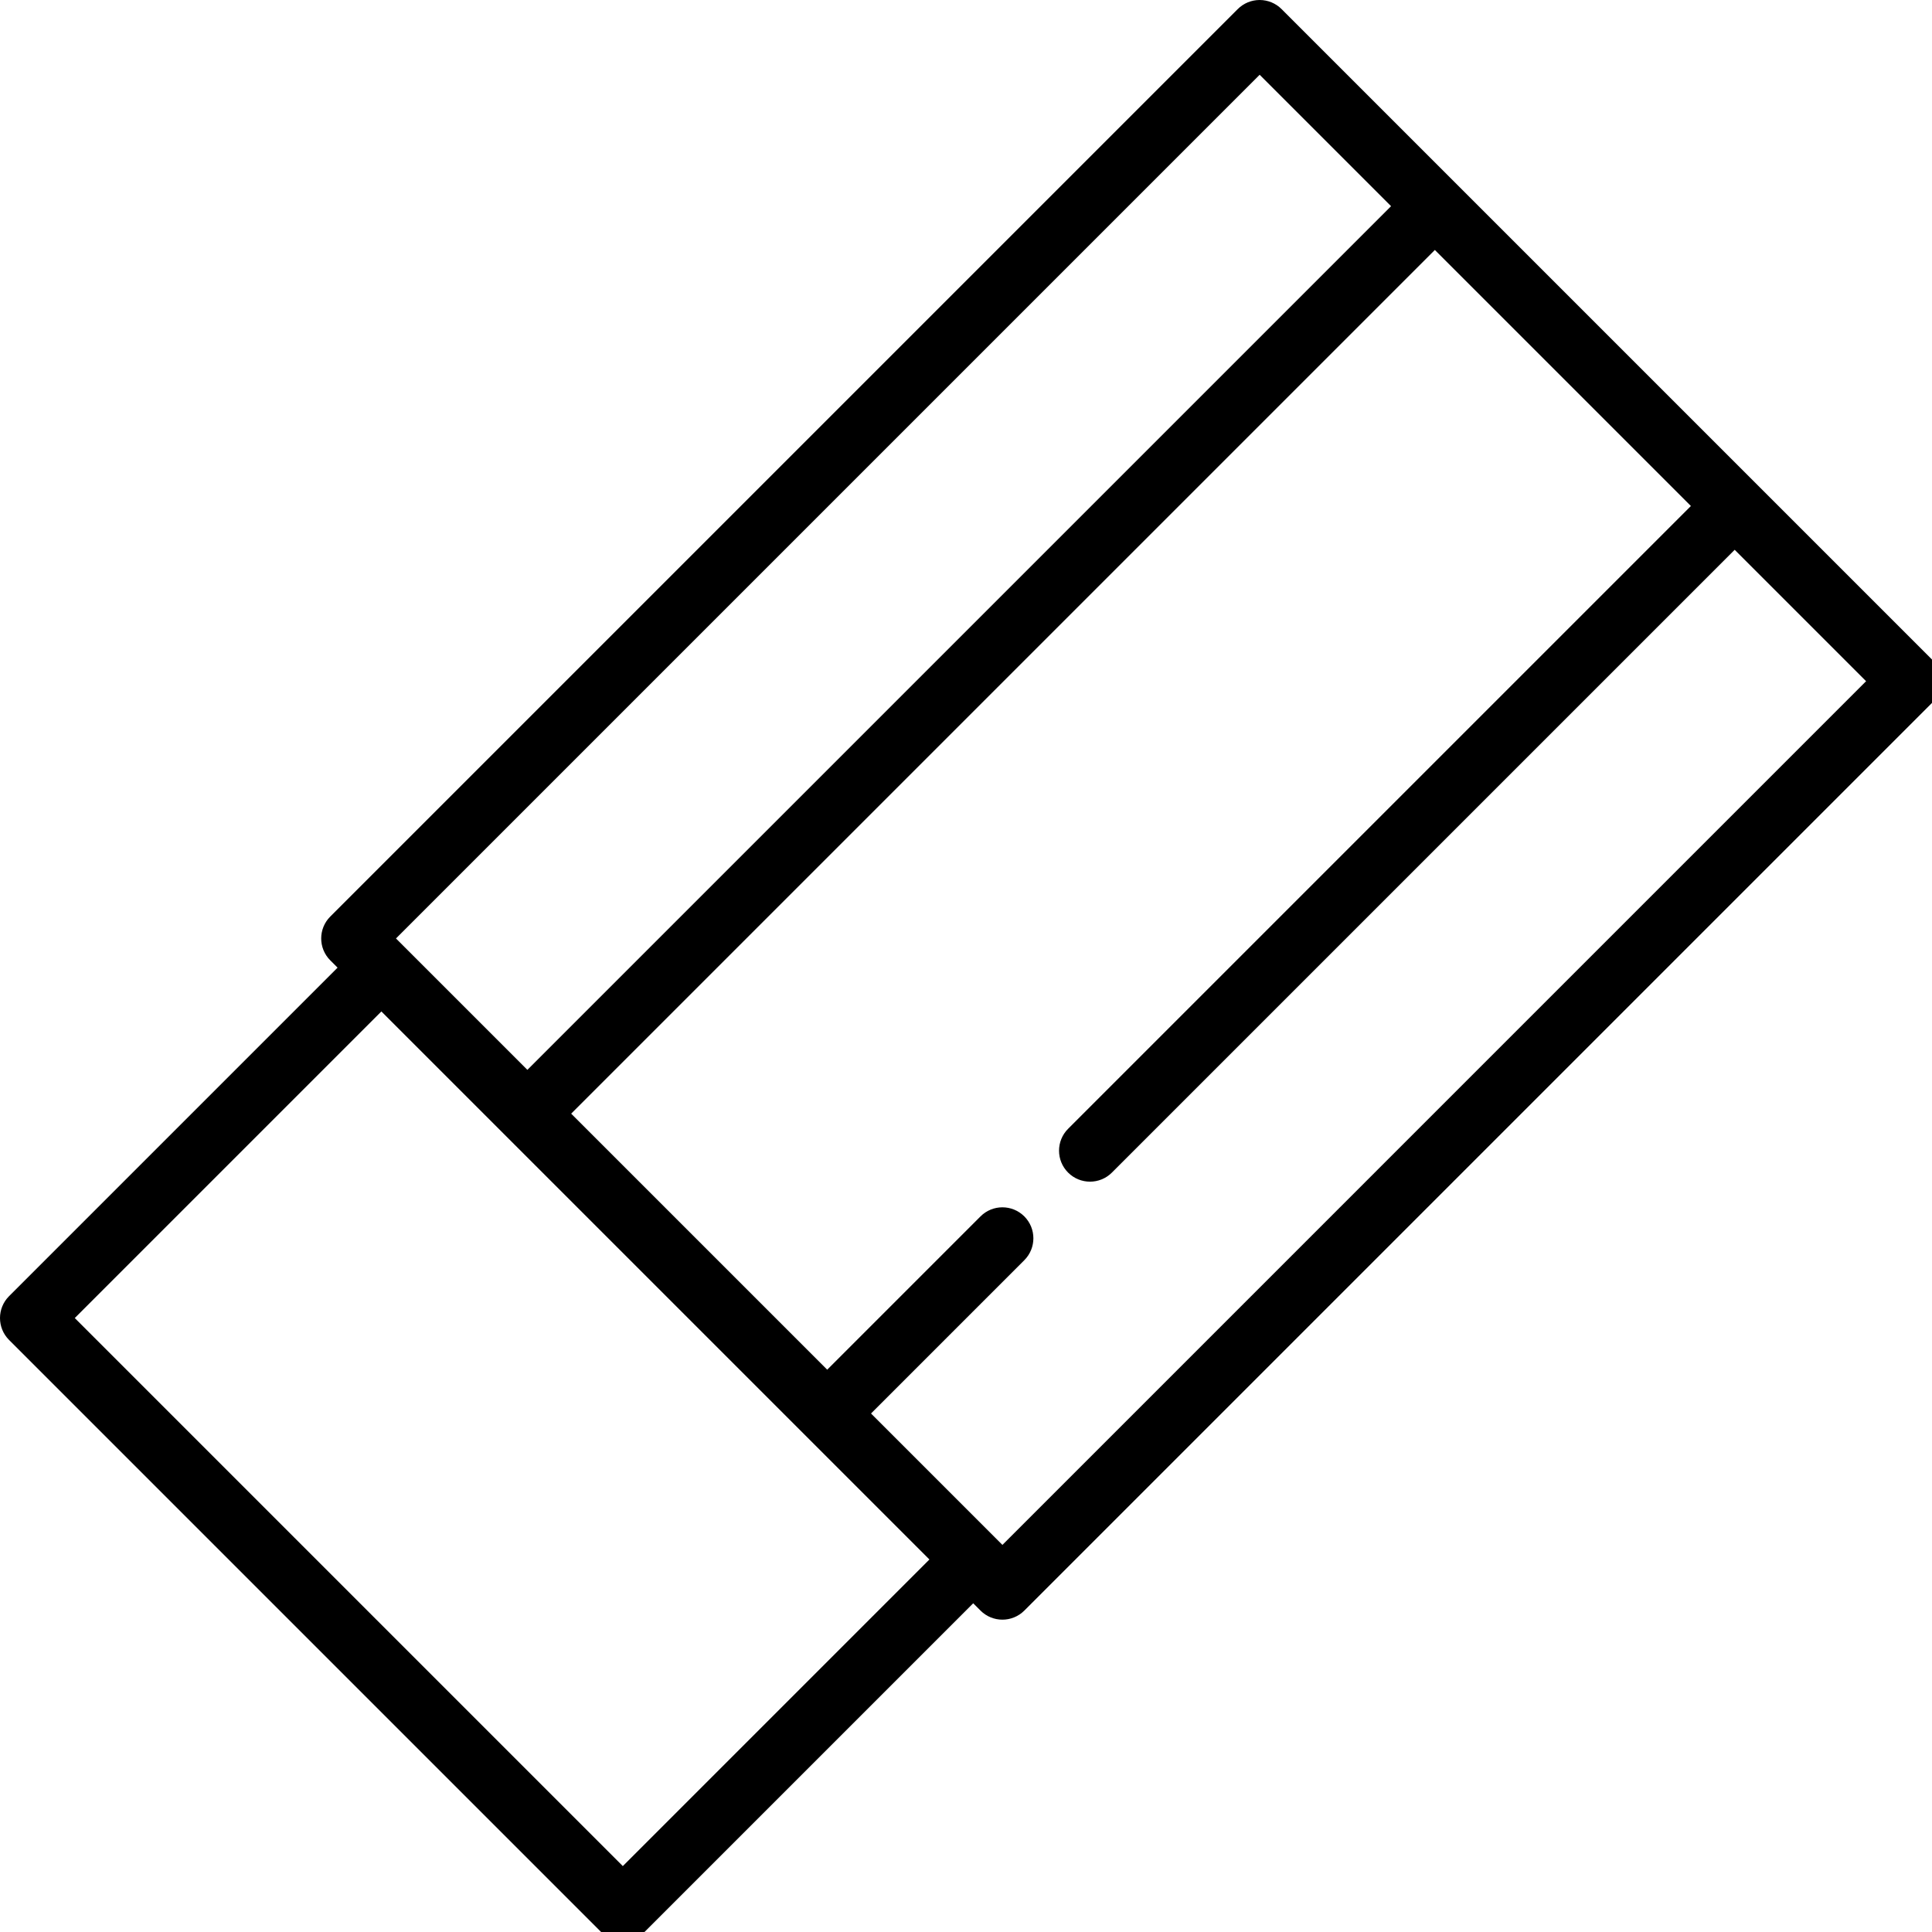 <?xml version="1.0" encoding="UTF-8" standalone="no"?>
<svg
   xmlns:dc="http://purl.org/dc/elements/1.1/"
   xmlns:cc="http://creativecommons.org/ns#"
   xmlns:rdf="http://www.w3.org/1999/02/22-rdf-syntax-ns#"
   xmlns:svg="http://www.w3.org/2000/svg"
   xmlns="http://www.w3.org/2000/svg"
   xmlns:sodipodi="http://sodipodi.sourceforge.net/DTD/sodipodi-0.dtd"
   xmlns:inkscape="http://www.inkscape.org/namespaces/inkscape"
   version="1.1"
   id="Layer_1"
   x="0px"
   y="0px"
   viewBox="0 0 34.657 34.657"
   xml:space="preserve"
   sodipodi:docname="eraser_scaled.svg"
   width="34.657"
   height="34.657"
   inkscape:version="1.0 (9f2f71dc58, 2020-08-02)"><defs
   id="defs224" /><sodipodi:namedview
   pagecolor="#ffffff"
   bordercolor="#666666"
   borderopacity="1"
   objecttolerance="10"
   gridtolerance="10"
   guidetolerance="10"
   inkscape:pageopacity="0"
   inkscape:pageshadow="2"
   inkscape:window-width="959"
   inkscape:window-height="1028"
   id="namedview222"
   showgrid="false"
   inkscape:zoom="2.9547466"
   inkscape:cx="50.658541"
   inkscape:cy="59.866365"
   inkscape:window-x="960"
   inkscape:window-y="25"
   inkscape:window-maximized="0"
   inkscape:current-layer="g187" />
<g
   id="g189"
   style="opacity:1"
   transform="matrix(0.068,0,0,0.068,1.6922395e-5,0)">
	<g
   id="g187">
		<path
   d="M 509.607,173.926 338.073,2.393 C 336.542,0.861 334.463,0 332.297,0 330.131,0 328.052,0.861 326.52,2.393 L 87.126,241.787 c -3.191,3.191 -3.191,8.364 0,11.554 l 1.926,1.926 -86.659,86.659 c -3.191,3.191 -3.191,8.364 0,11.554 L 158.52,509.607 c 1.595,1.595 3.686,2.393 5.777,2.393 2.09,0 4.182,-0.797 5.777,-2.393 l 86.659,-86.659 1.926,1.926 c 1.595,1.595 3.686,2.393 5.777,2.393 2.09,0 4.182,-0.797 5.777,-2.393 L 509.607,185.48 c 1.533,-1.532 2.393,-3.61 2.393,-5.777 0,-2.167 -0.861,-4.245 -2.393,-5.777 z m -177.31,-154.201 34.664,34.663 -227.84,227.84 -32.732,-32.732 c -0.011,-0.011 -1.931,-1.931 -1.931,-1.931 z m -168,472.551 -144.572,-144.574 80.881,-80.881 144.572,144.572 z m 100.139,-84.733 -1.921,-1.921 c -0.011,-0.011 -32.743,-32.743 -32.743,-32.743 l 40.44,-40.44 c 3.191,-3.191 3.191,-8.364 0,-11.554 -3.191,-3.191 -8.364,-3.191 -11.554,0 l -40.44,40.44 -67.544,-67.544 227.84,-227.84 67.544,67.544 -164.292,164.29 c -3.191,3.191 -3.191,8.364 0,11.554 1.595,1.596 3.686,2.393 5.777,2.393 2.091,0 4.182,-0.797 5.777,-2.393 l 164.291,-164.29 34.664,34.663 z"
   id="path185" />
	</g>
</g>
<g
   id="g191"
   transform="translate(2.5e-4)">
</g>
<g
   id="g193"
   transform="translate(2.5e-4)">
</g>
<g
   id="g195"
   transform="translate(2.5e-4)">
</g>
<g
   id="g197"
   transform="translate(2.5e-4)">
</g>
<g
   id="g199"
   transform="translate(2.5e-4)">
</g>
<g
   id="g201"
   transform="translate(2.5e-4)">
</g>
<g
   id="g203"
   transform="translate(2.5e-4)">
</g>
<g
   id="g205"
   transform="translate(2.5e-4)">
</g>
<g
   id="g207"
   transform="translate(2.5e-4)">
</g>
<g
   id="g209"
   transform="translate(2.5e-4)">
</g>
<g
   id="g211"
   transform="translate(2.5e-4)">
</g>
<g
   id="g213"
   transform="translate(2.5e-4)">
</g>
<g
   id="g215"
   transform="translate(2.5e-4)">
</g>
<g
   id="g217"
   transform="translate(2.5e-4)">
</g>
<g
   id="g219"
   transform="translate(2.5e-4)">
</g>
</svg>
